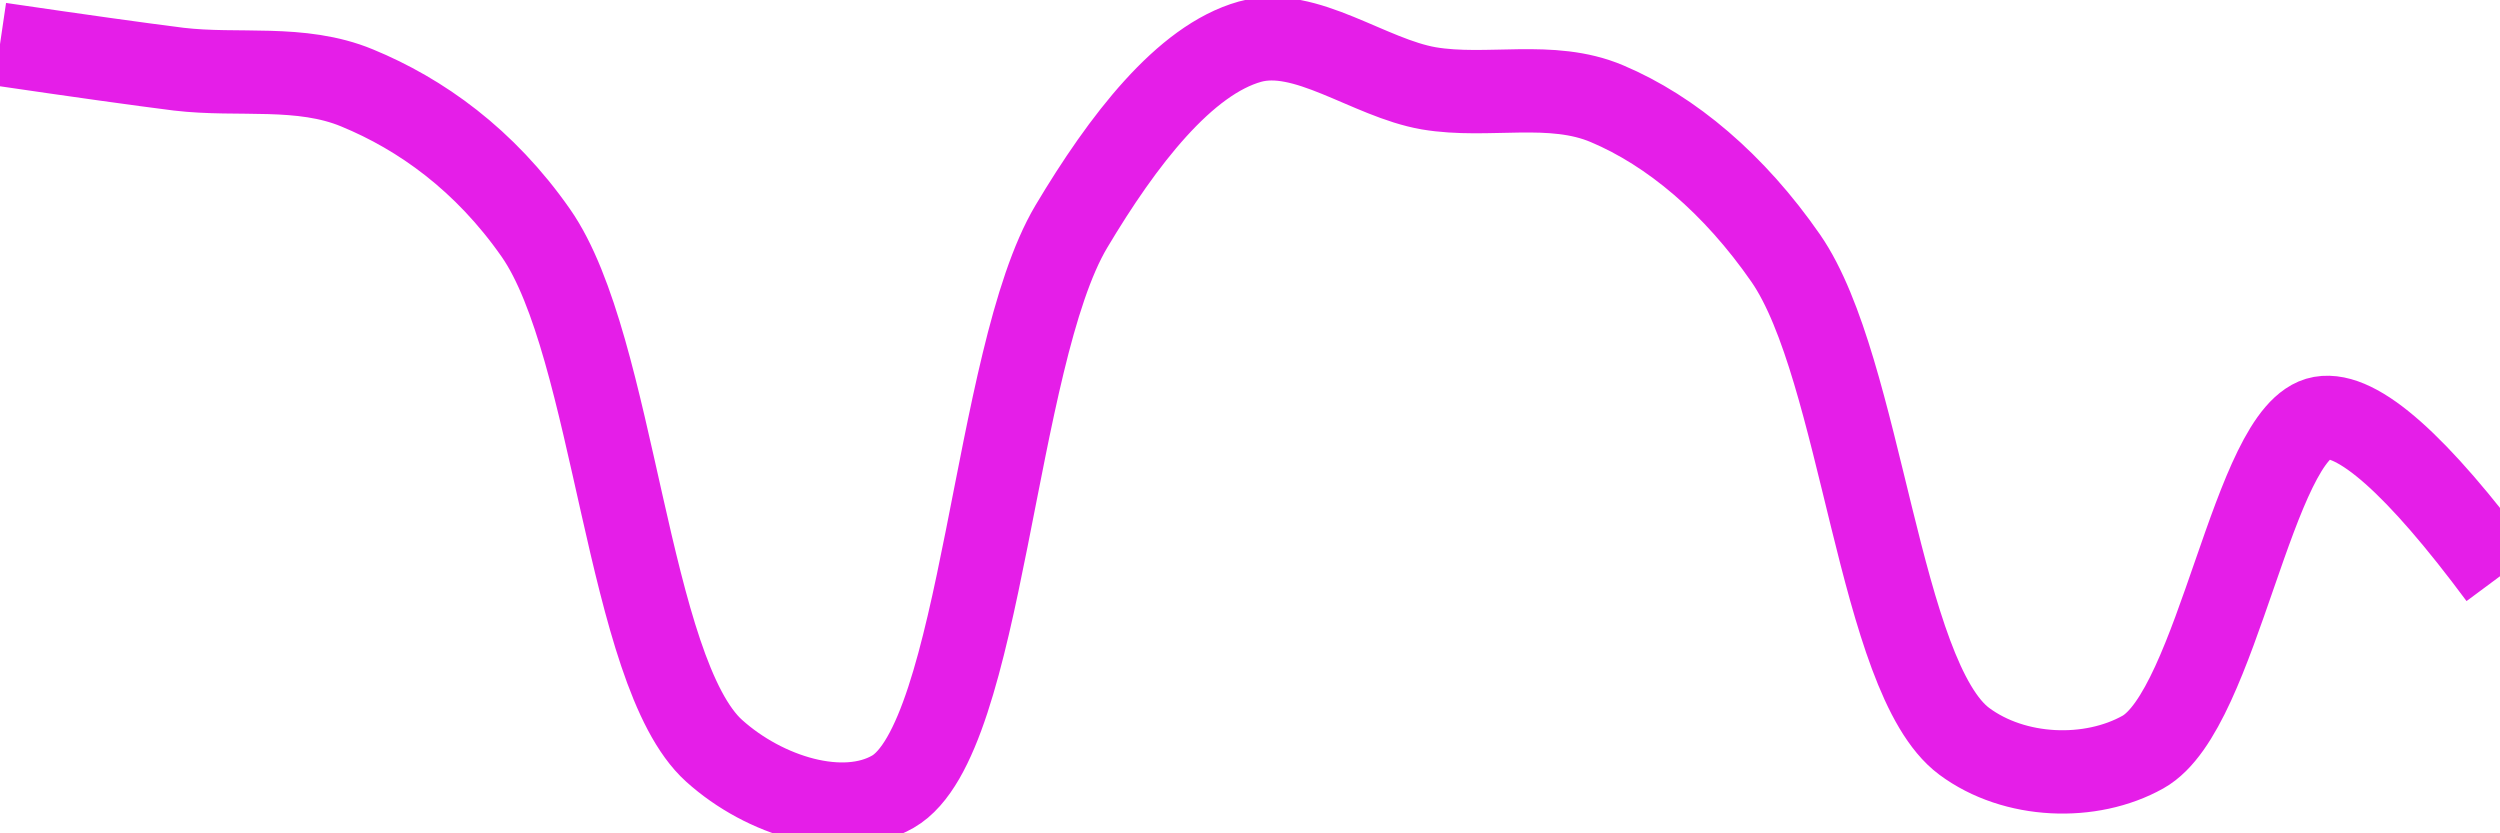 <svg class="main-svg" xmlns="http://www.w3.org/2000/svg" xmlns:xlink="http://www.w3.org/1999/xlink" width="60" height="20" style="" viewBox="0 0 60 20"><rect x="0" y="0" width="60" height="20" style="fill: rgb(0, 0, 0); fill-opacity: 0;"/><defs id="defs-8c0306"><g class="clips"><clipPath id="clip8c0306xyplot" class="plotclip"><rect width="60" height="20"/></clipPath><clipPath class="axesclip" id="clip8c0306x"><rect x="0" y="0" width="60" height="20"/></clipPath><clipPath class="axesclip" id="clip8c0306y"><rect x="0" y="0" width="60" height="20"/></clipPath><clipPath class="axesclip" id="clip8c0306xy"><rect x="0" y="0" width="60" height="20"/></clipPath></g><g class="gradients"/><g class="patterns"/></defs><g class="bglayer"><rect class="bg" x="0" y="0" width="60" height="20" style="fill: rgb(0, 0, 0); fill-opacity: 0; stroke-width: 0;"/></g><g class="layer-below"><g class="imagelayer"/><g class="shapelayer"/></g><g class="cartesianlayer"><g class="subplot xy"><g class="layer-subplot"><g class="shapelayer"/><g class="imagelayer"/></g><g class="minor-gridlayer"><g class="x"/><g class="y"/></g><g class="gridlayer"><g class="x"/><g class="y"/></g><g class="zerolinelayer"/><g class="layer-between"><g class="shapelayer"/><g class="imagelayer"/></g><path class="xlines-below"/><path class="ylines-below"/><g class="overlines-below"/><g class="xaxislayer-below"/><g class="yaxislayer-below"/><g class="overaxes-below"/><g class="overplot"><g class="xy" transform="" clip-path="url(#clip8c0306xyplot)"><g class="scatterlayer mlayer"><g class="trace scatter tracef58e45" style="stroke-miterlimit: 2; opacity: 1;"><g class="fills"/><g class="errorbars"/><g class="lines"><path class="js-line" d="M0,1.06Q2.86,1.48 4.29,1.66C5.72,1.83 7.22,1.55 8.57,2.11C10.1,2.74 11.63,3.83 12.86,5.59C14.76,8.31 15.05,16.14 17.14,18.02C18.35,19.11 20.23,19.69 21.43,19C23.59,17.76 23.84,8.59 25.71,5.44C26.95,3.36 28.43,1.44 30,1C31.33,0.63 32.85,1.87 34.29,2.12C35.71,2.36 37.23,1.92 38.57,2.49C40.11,3.14 41.62,4.41 42.86,6.2C44.69,8.85 45.09,16.26 47.14,17.79C48.35,18.69 50.18,18.75 51.43,18.05C53.24,17.04 54.07,10.32 55.71,10.03Q57.01,9.8 60,13.83" style="vector-effect: none; fill: none; stroke: rgb(229, 30, 232); stroke-opacity: 1; stroke-width: 2px; opacity: 1;"/></g><g class="points"/><g class="text"/></g></g></g></g><path class="xlines-above crisp" d="M0,0" style="fill: none;"/><path class="ylines-above crisp" d="M0,0" style="fill: none;"/><g class="overlines-above"/><g class="xaxislayer-above"/><g class="yaxislayer-above"/><g class="overaxes-above"/></g></g><g class="polarlayer"/><g class="smithlayer"/><g class="ternarylayer"/><g class="geolayer"/><g class="funnelarealayer"/><g class="pielayer"/><g class="iciclelayer"/><g class="treemaplayer"/><g class="sunburstlayer"/><g class="glimages"/><defs id="topdefs-8c0306"><g class="clips"/></defs><g class="layer-above"><g class="imagelayer"/><g class="shapelayer"/></g><g class="infolayer"><g class="g-gtitle"/></g></svg>